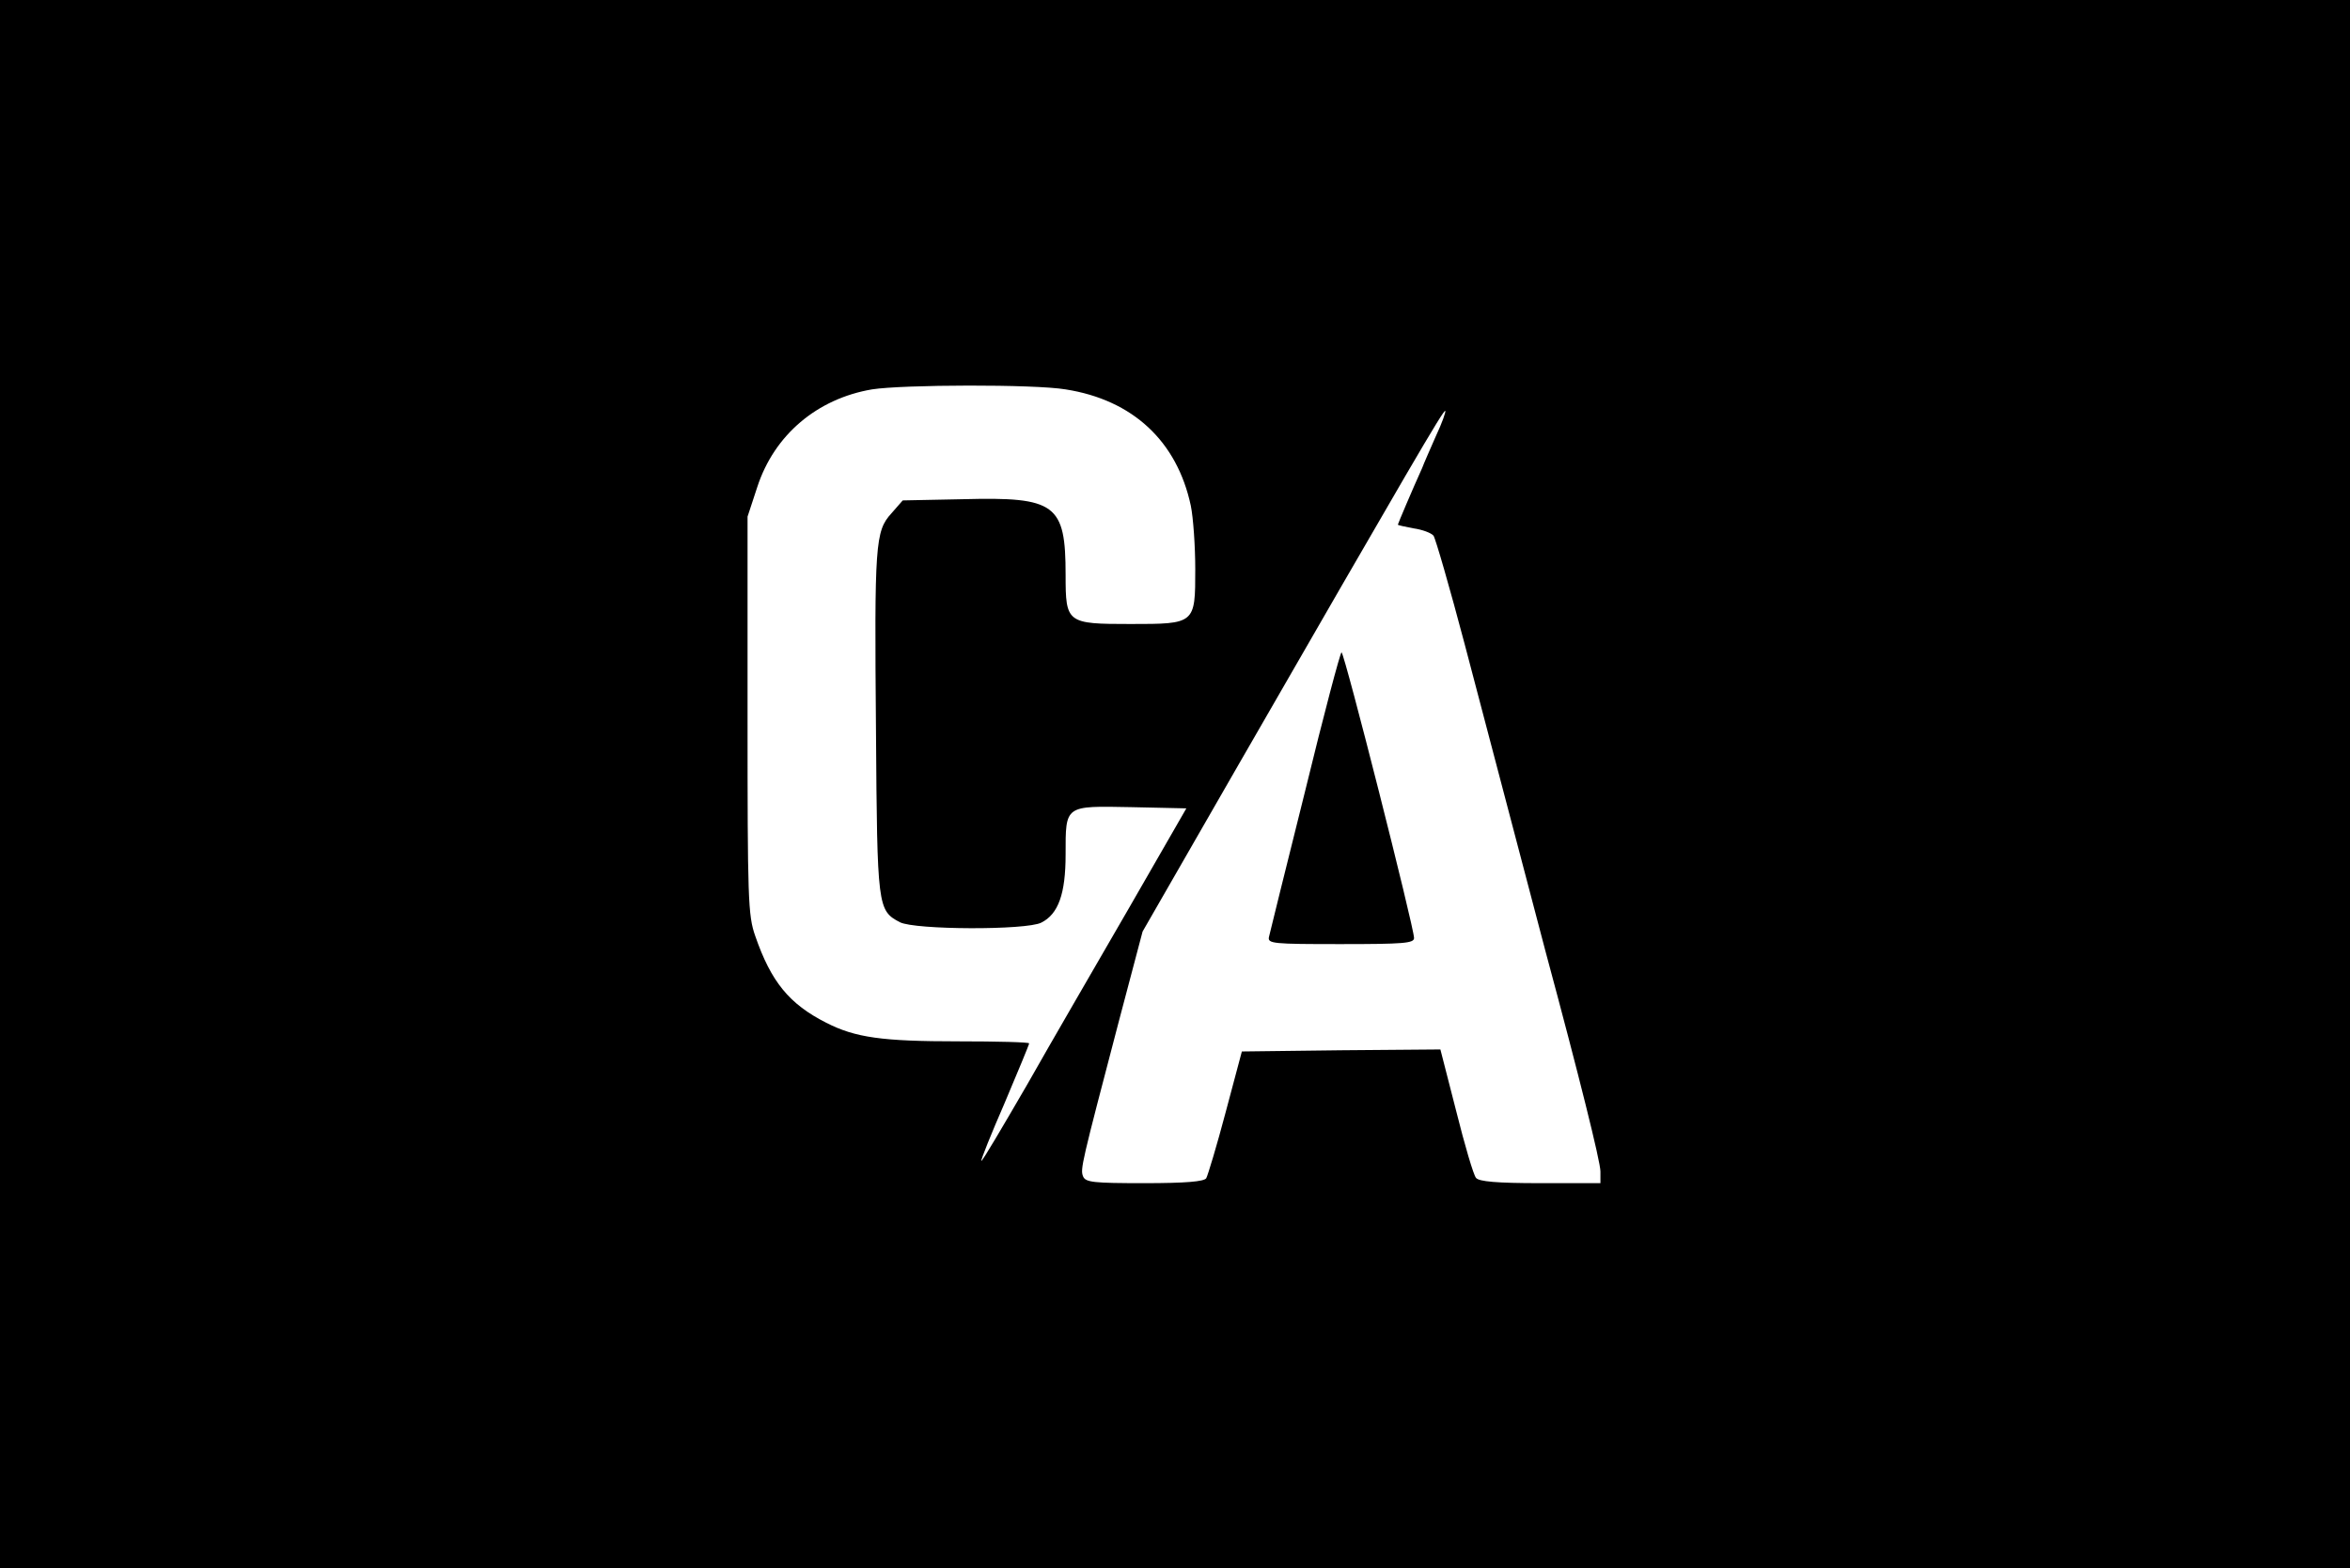 <?xml version="1.0" standalone="no"?>
<!DOCTYPE svg PUBLIC "-//W3C//DTD SVG 20010904//EN"
 "http://www.w3.org/TR/2001/REC-SVG-20010904/DTD/svg10.dtd">
<svg version="1.0" xmlns="http://www.w3.org/2000/svg"
 width="580pt" height="387pt" viewBox="0 0 580 387"
 preserveAspectRatio="xMidYMid meet">
<g transform="translate(0,387) scale(0.1,-0.1)"
fill="#000000" stroke="none">
<path d="M0 1935 l0 -1935 2900 0 2900 0 0 1935 0 1935 -2900 0 -2900 0 0
-1935z m2630 974 c166 -26 275 -128 309 -287 6 -29 11 -100 11 -157 0 -135 0
-135 -160 -135 -157 0 -160 2 -160 121 0 175 -24 193 -253 187 l-149 -3 -28
-32 c-40 -44 -42 -75 -38 -538 3 -435 4 -442 59 -471 37 -19 312 -20 349 -1
42 21 60 71 60 168 0 123 -3 120 162 117 l136 -3 -141 -245 c-78 -135 -192
-331 -252 -437 -61 -105 -111 -190 -113 -188 -2 1 24 66 58 144 33 78 60 143
60 146 0 3 -79 5 -175 5 -187 0 -254 9 -326 46 -91 46 -136 101 -175 214 -18
51 -19 91 -19 545 l0 490 24 73 c42 129 148 218 283 241 76 12 401 13 478 0z
m914 -115 c-14 -32 -30 -68 -34 -79 -24 -53 -60 -138 -60 -140 0 -1 17 -5 39
-9 21 -3 43 -11 49 -18 5 -7 40 -128 77 -268 106 -403 184 -700 200 -760 82
-304 135 -517 135 -541 l0 -29 -149 0 c-107 0 -151 4 -158 13 -6 6 -28 81 -49
165 l-39 152 -245 -2 -245 -3 -40 -150 c-22 -83 -44 -156 -48 -163 -6 -8 -50
-12 -153 -12 -126 0 -145 2 -151 17 -7 18 -4 30 88 381 l59 223 234 407 c424
736 509 882 513 878 2 -2 -8 -30 -23 -62z"/>
<path d="M3221 1917 c-47 -188 -87 -350 -89 -359 -4 -17 9 -18 177 -18 155 0
181 2 181 15 0 26 -172 705 -179 705 -3 0 -44 -154 -90 -343z"/>
</g>
</svg>
